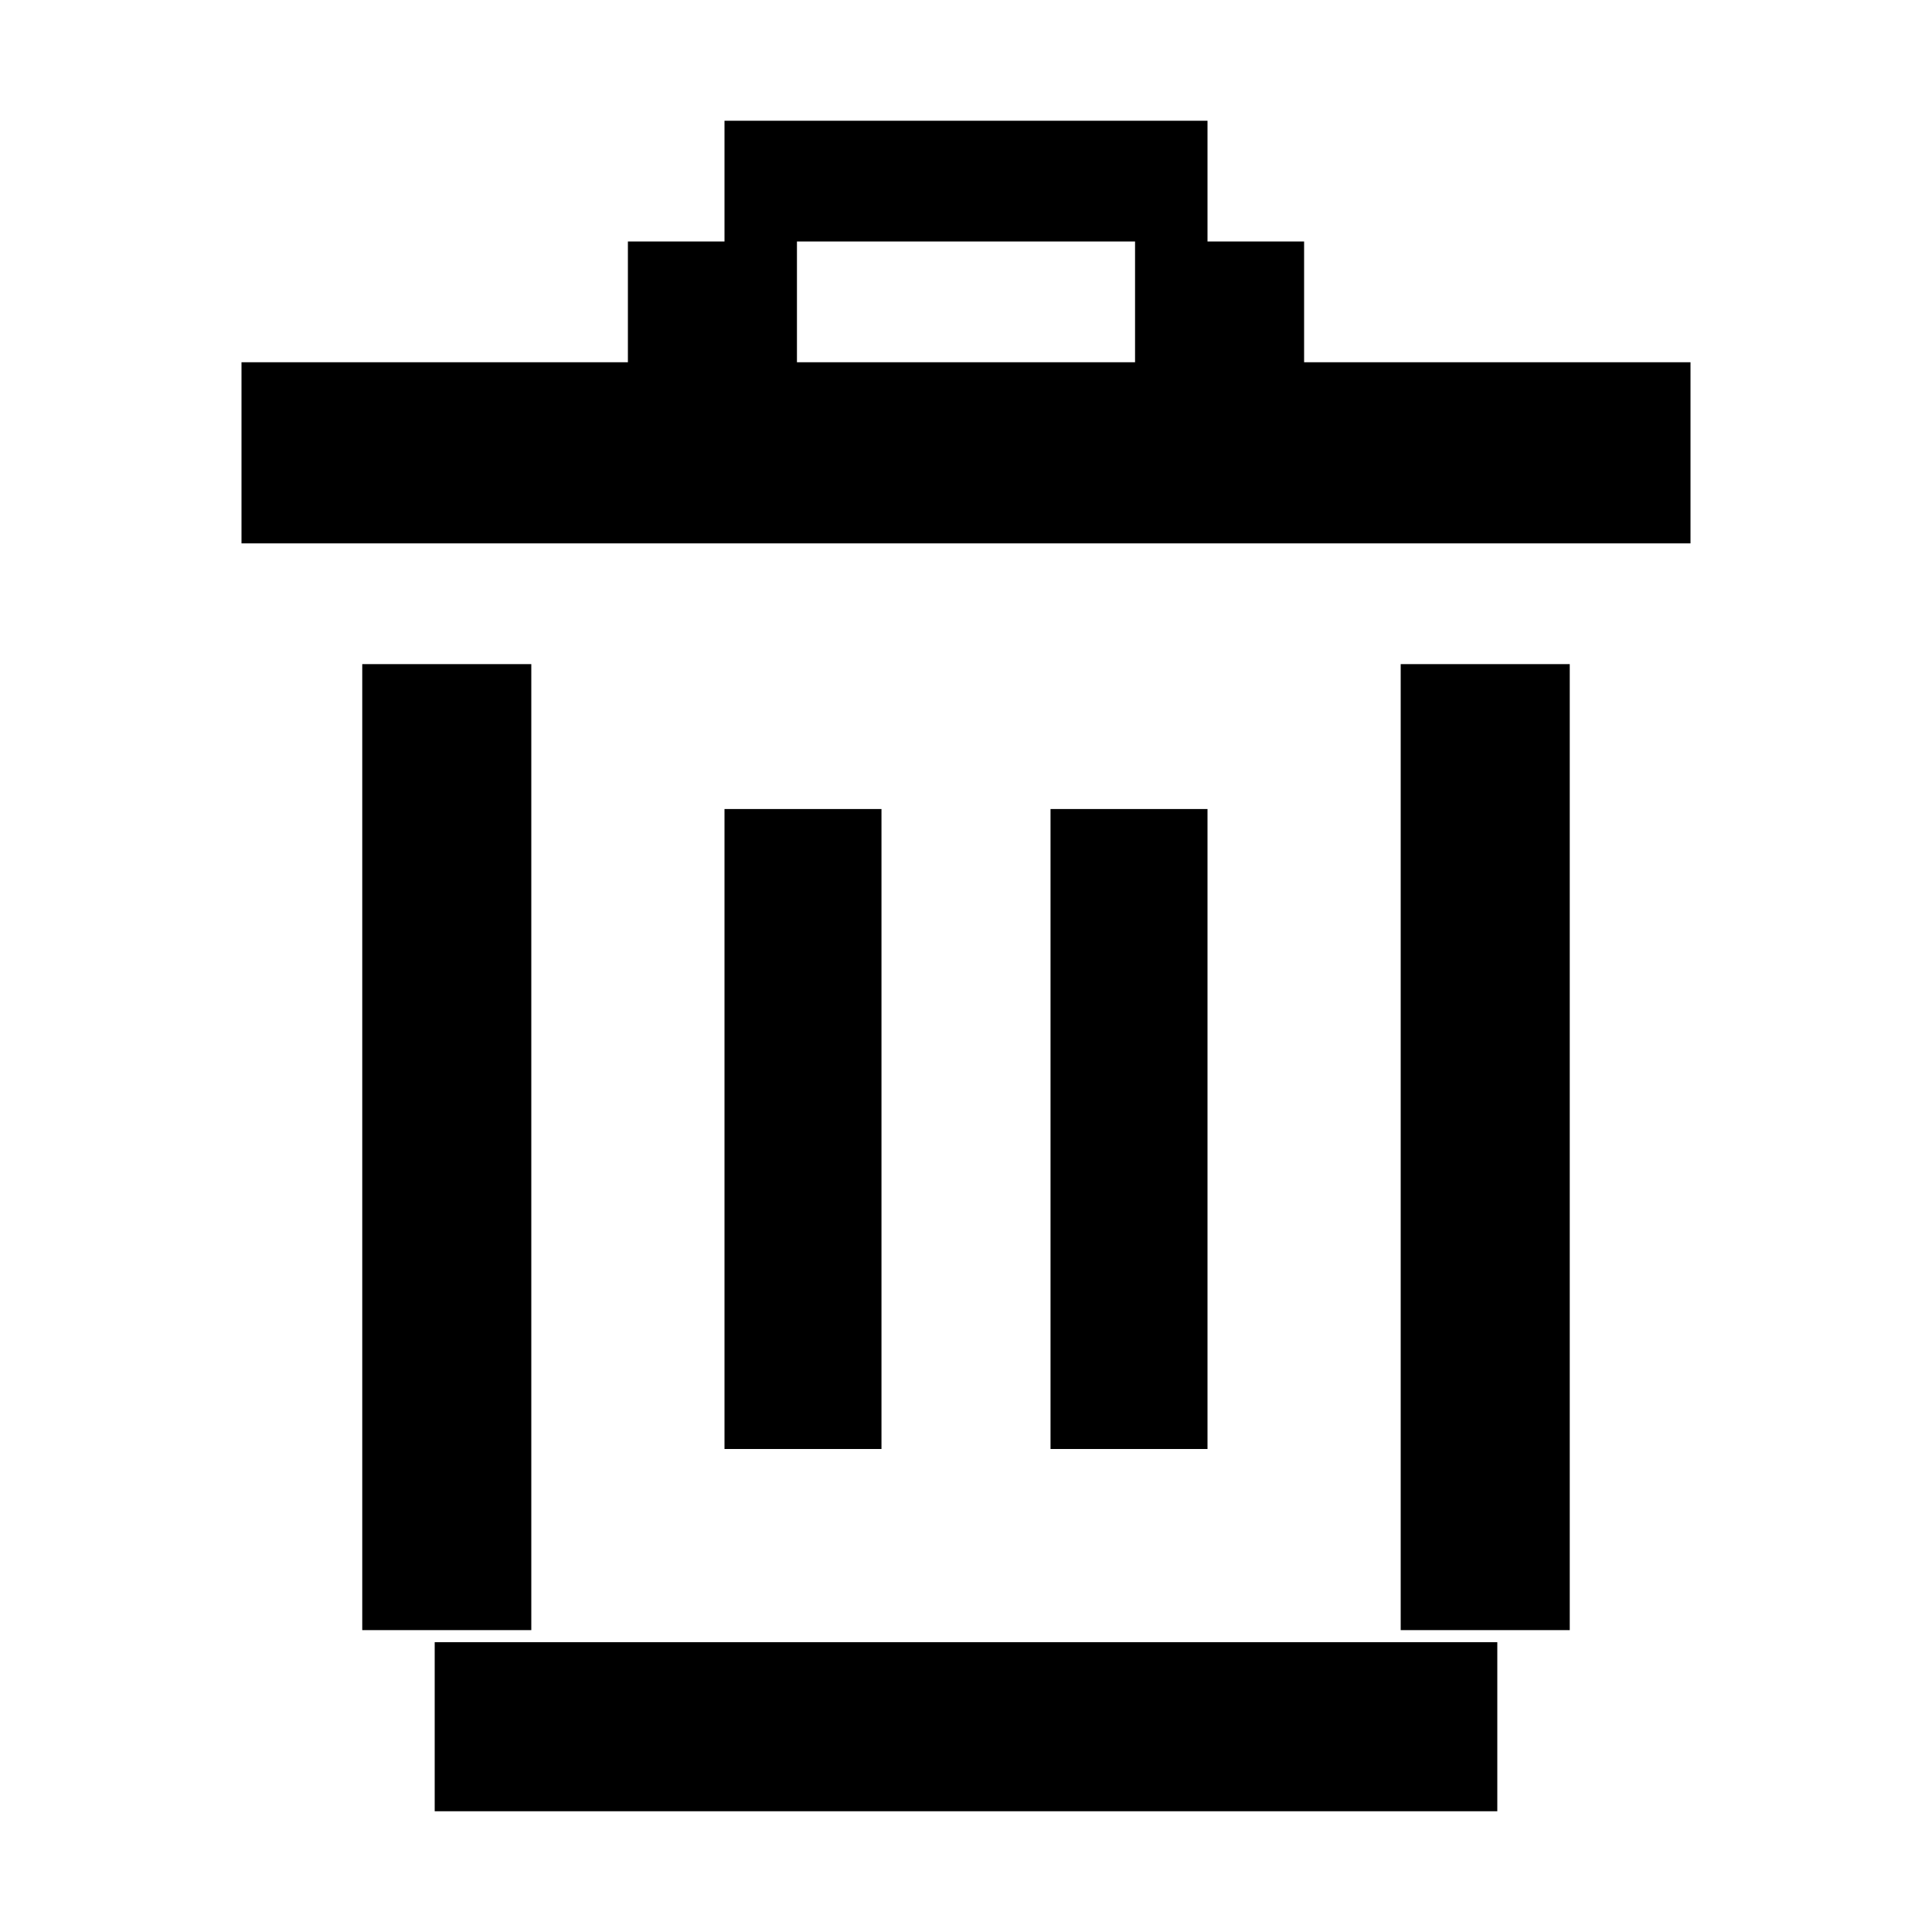 <?xml version="1.0" standalone="no"?><!DOCTYPE svg PUBLIC "-//W3C//DTD SVG 1.1//EN" "http://www.w3.org/Graphics/SVG/1.1/DTD/svg11.dtd"><svg t="1574990116342" class="icon" viewBox="0 0 1024 1024" version="1.1" xmlns="http://www.w3.org/2000/svg" p-id="15297" xmlns:xlink="http://www.w3.org/1999/xlink" width="200" height="200"><defs><style type="text/css"></style></defs><path d="M230.4 870.4h563.2V960H230.4zM192 352h89.6v512H192z m550.4 0H832v512h-89.6z m-51.2-160v-64H640V64H384v64h-51.2v64H128v96h768v-96H691.2z m-268.8 0v-64h179.2v64H422.4zM384 428.8h83.2V768H384z m172.8 0H640V768h-83.2z" p-id="15298"></path></svg>